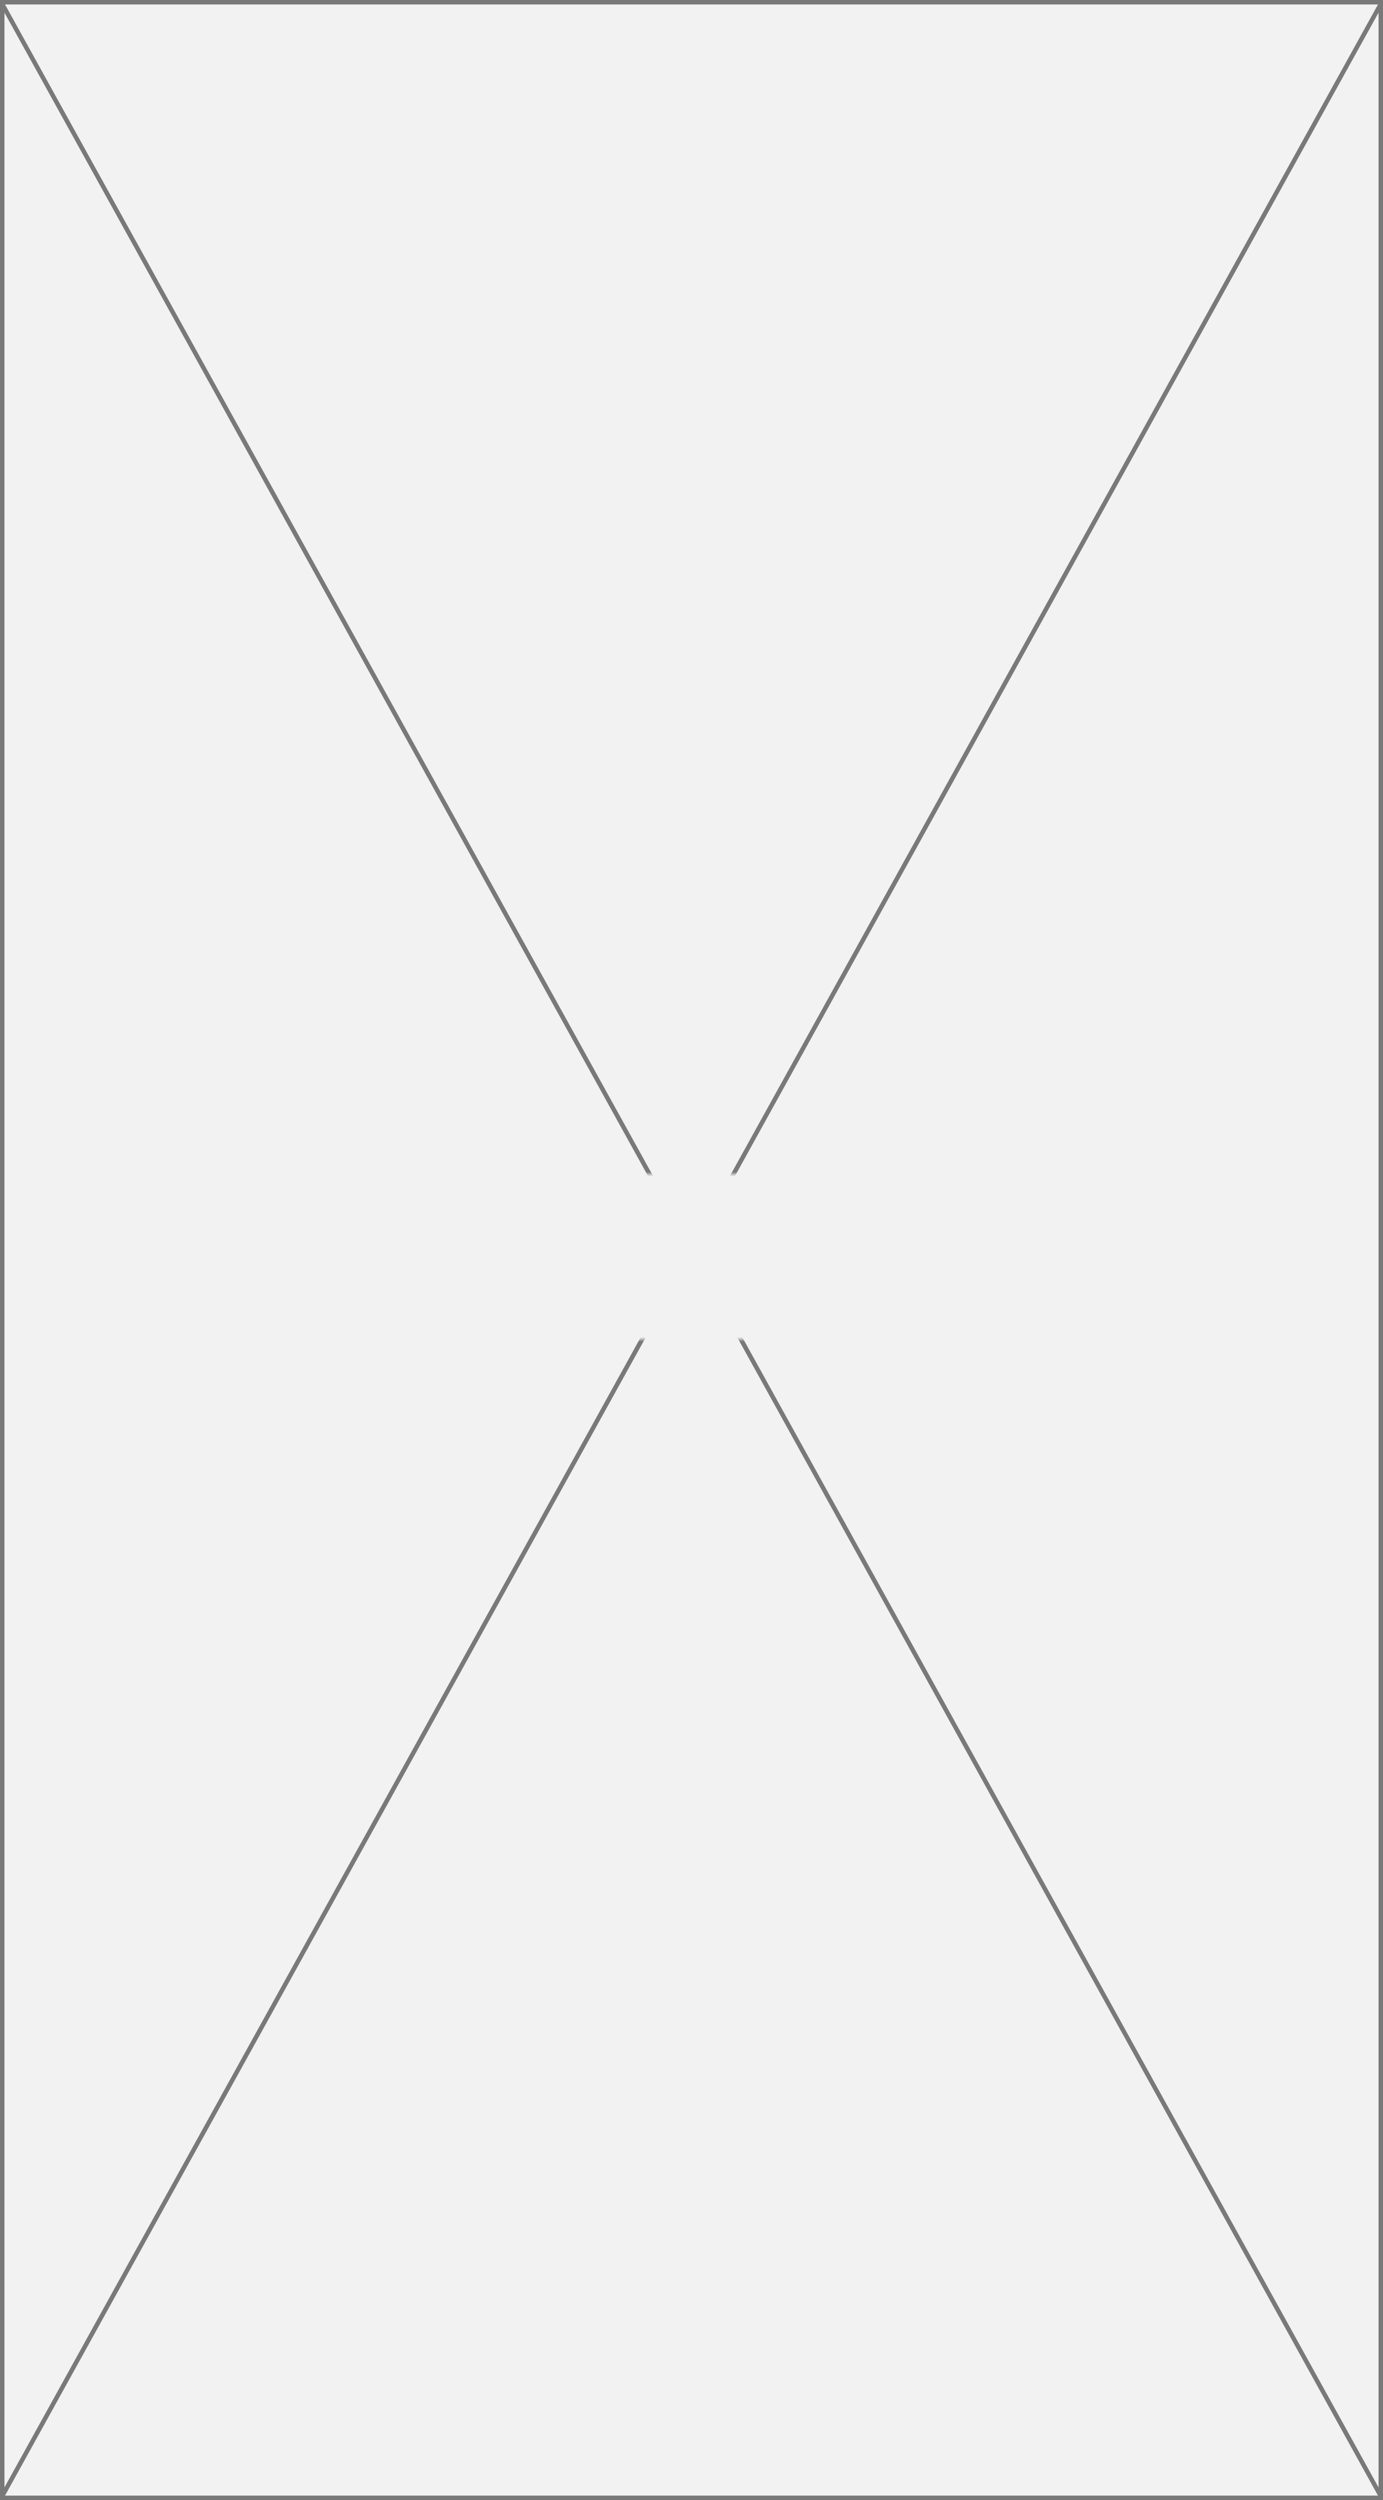 ﻿<?xml version="1.0" encoding="utf-8"?>
<svg version="1.1" xmlns:xlink="http://www.w3.org/1999/xlink" width="310px" height="560px" xmlns="http://www.w3.org/2000/svg">
  <rect width="100%" height="100%" fill="#333333" stroke="none"/>
  <defs>
    <mask fill="white" id="clip2006">
      <path d="M 1863.5 720  L 2008.5 720  L 2008.5 757  L 1863.5 757  Z M 1780 457  L 2090 457  L 2090 1017  L 1780 1017  Z " fill-rule="evenodd" />
    </mask>
  </defs>
  <g transform="matrix(1 0 0 1 -1780 -457 )">
    <path d="M 1780.5 457.5  L 2089.5 457.5  L 2089.5 1016.5  L 1780.5 1016.5  L 1780.5 457.5  Z " fill-rule="nonzero" fill="#f2f2f2" stroke="none" />
    <path d="M 1780.5 457.5  L 2089.5 457.5  L 2089.5 1016.5  L 1780.5 1016.5  L 1780.5 457.5  Z " stroke-width="1" stroke="#797979" fill="none" />
    <path d="M 1780.437 457.79  L 2089.563 1016.21  M 2089.563 457.79  L 1780.437 1016.21  " stroke-width="1" stroke="#797979" fill="none" mask="url(#clip2006)" />
  </g>
</svg>